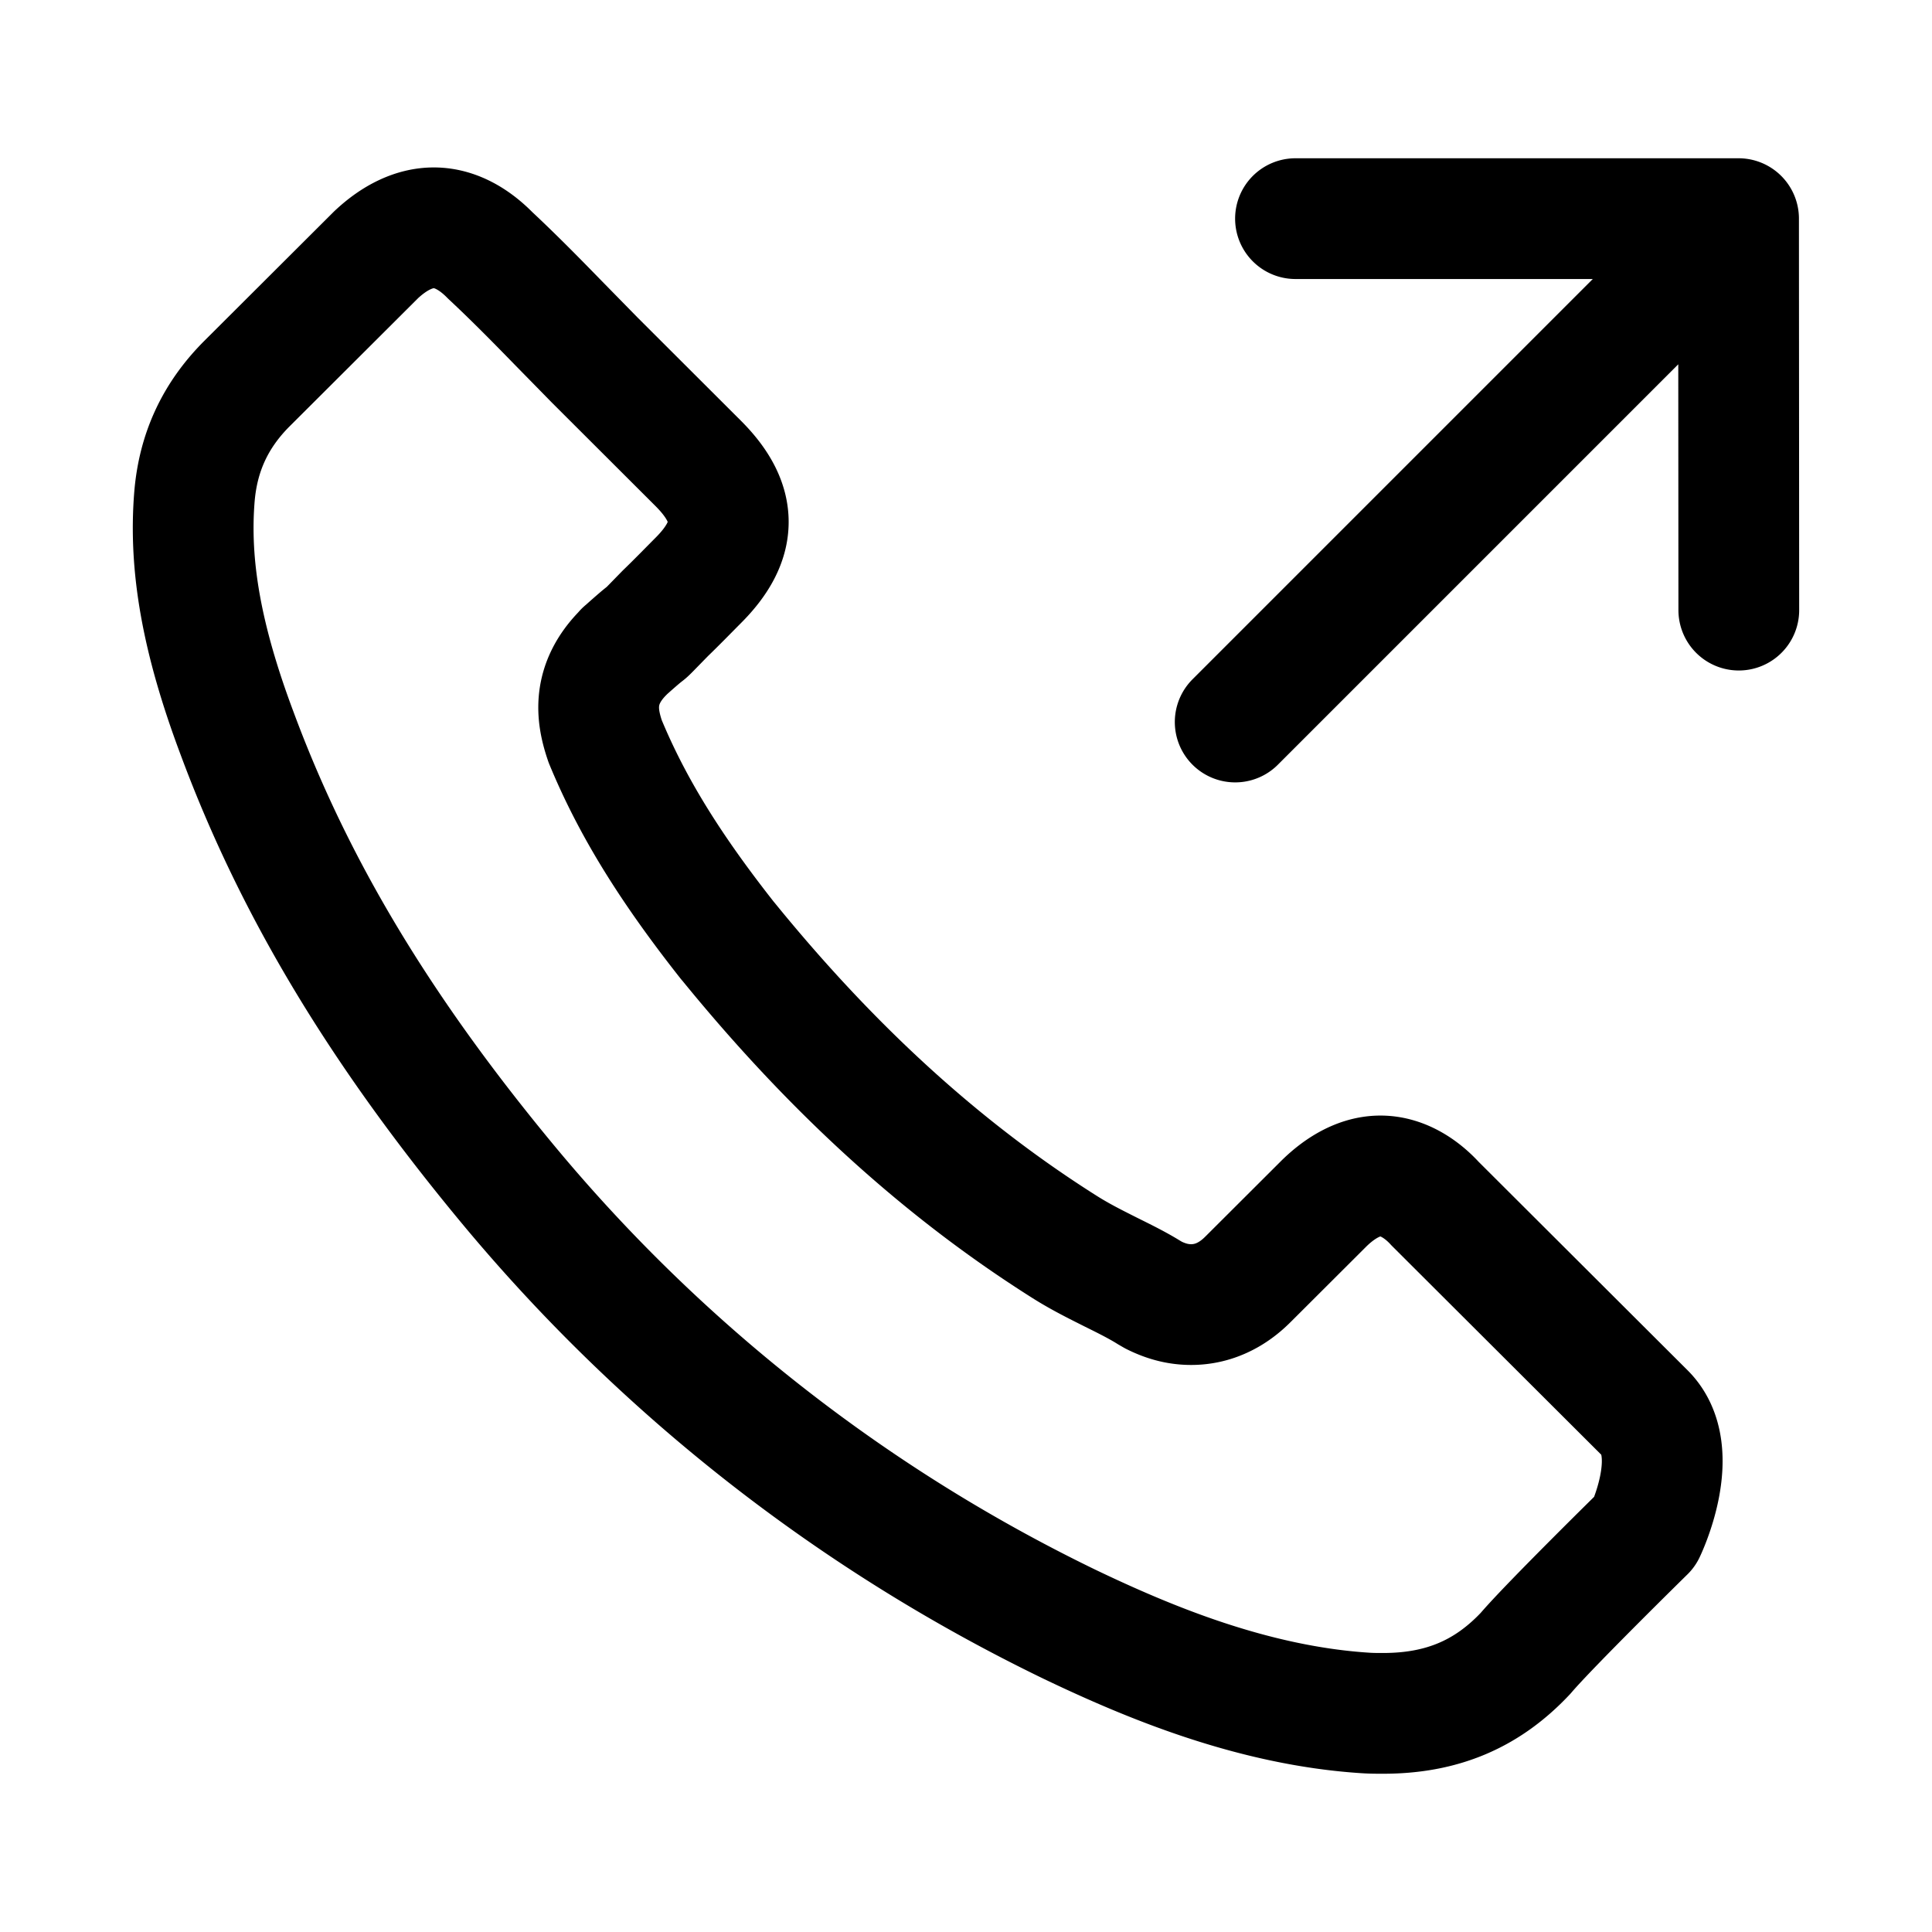 <svg xmlns="http://www.w3.org/2000/svg" fill="none" viewBox="0 0 24 24" stroke-width="1.5" stroke="currentColor" aria-hidden="true" data-slot="icon">
  <path stroke-linecap="round" stroke-linejoin="round" d="M16.093 2.716h5.504m0 0 .003 4.863m-.003-4.863-6.253 6.253m5.092 10.054s-1.192 1.17-1.484 1.514c-.476.507-1.036.747-1.771.747-.07 0-.146 0-.217-.005-1.399-.089-2.7-.634-3.674-1.1a20.9 20.9 0 0 1-6.954-5.435c-1.607-1.932-2.681-3.719-3.392-5.637-.439-1.17-.599-2.083-.528-2.943.047-.55.26-1.006.65-1.397l1.607-1.603c.23-.216.475-.334.716-.334.297 0 .537.179.688.33l.014.014c.287.268.56.545.848.841q.22.224.447.456l1.286 1.284c.5.498.5.959 0 1.457-.136.137-.268.273-.405.405-.395.404-.085.094-.494.46-.01.01-.02.014-.024.024-.405.404-.33.8-.245 1.067l.014.042c.335.81.806 1.57 1.522 2.478l.005.005c1.3 1.598 2.67 2.844 4.183 3.799.193.122.391.22.58.315.17.084.33.164.466.249l.057.033c.16.08.31.117.466.117.391 0 .636-.244.716-.324l.924-.922c.16-.16.414-.352.711-.352.292 0 .532.183.678.343l.01.01 2.596 2.59c.485.48.004 1.472.004 1.472"/>
</svg>

